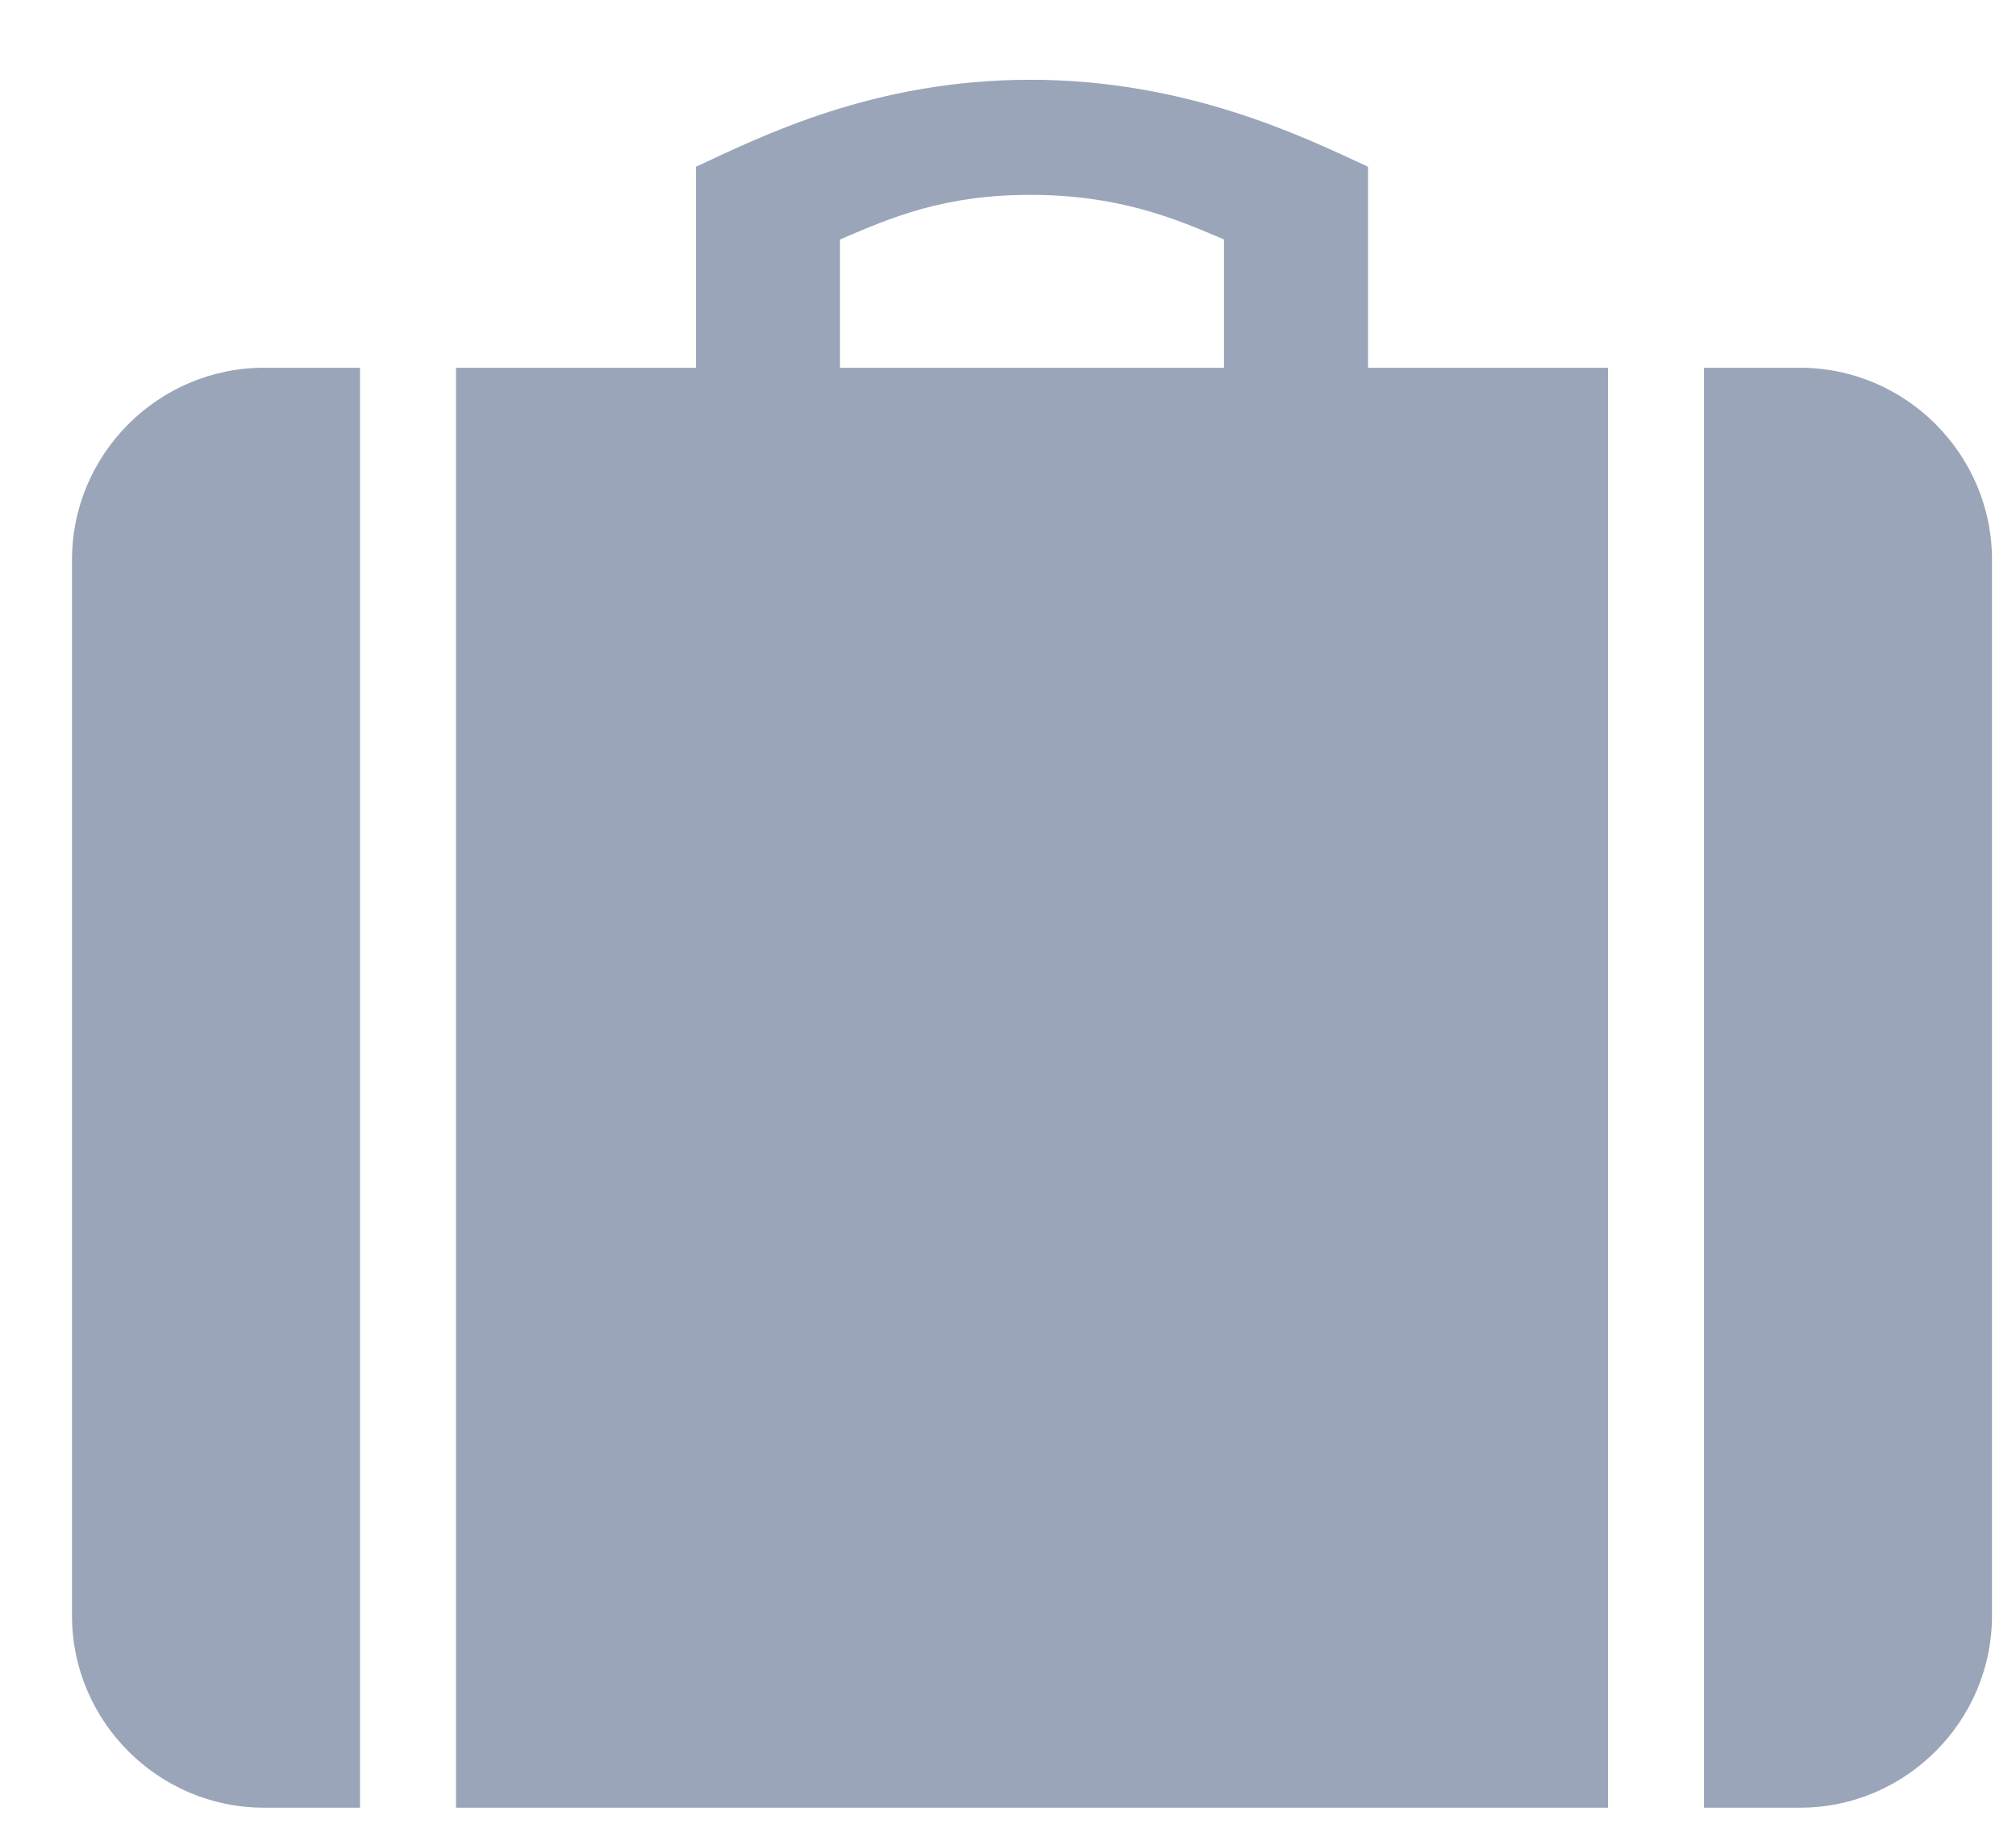 <svg width="21" height="19" viewBox="0 0 21 19" fill="none" xmlns="http://www.w3.org/2000/svg">
<path d="M18.75 3.831H17.75V18.831H18.75C19.85 18.831 20.75 17.931 20.75 16.831V5.831C20.75 4.731 19.85 3.831 18.75 3.831ZM0.75 5.831V16.831C0.75 17.931 1.649 18.831 2.75 18.831H3.75V3.831H2.75C1.649 3.831 0.75 4.731 0.75 5.831ZM14.25 1.737C13.569 1.421 12.361 0.831 10.731 0.831C9.098 0.831 7.931 1.421 7.25 1.737V3.831H4.75V18.831H16.75V3.831H14.25V1.737ZM12.75 3.831H8.75V2.495C9.284 2.265 9.828 2.03 10.731 2.03C11.633 2.03 12.217 2.264 12.75 2.495V3.831Z" fill="#9AA5BA"/>
</svg>
